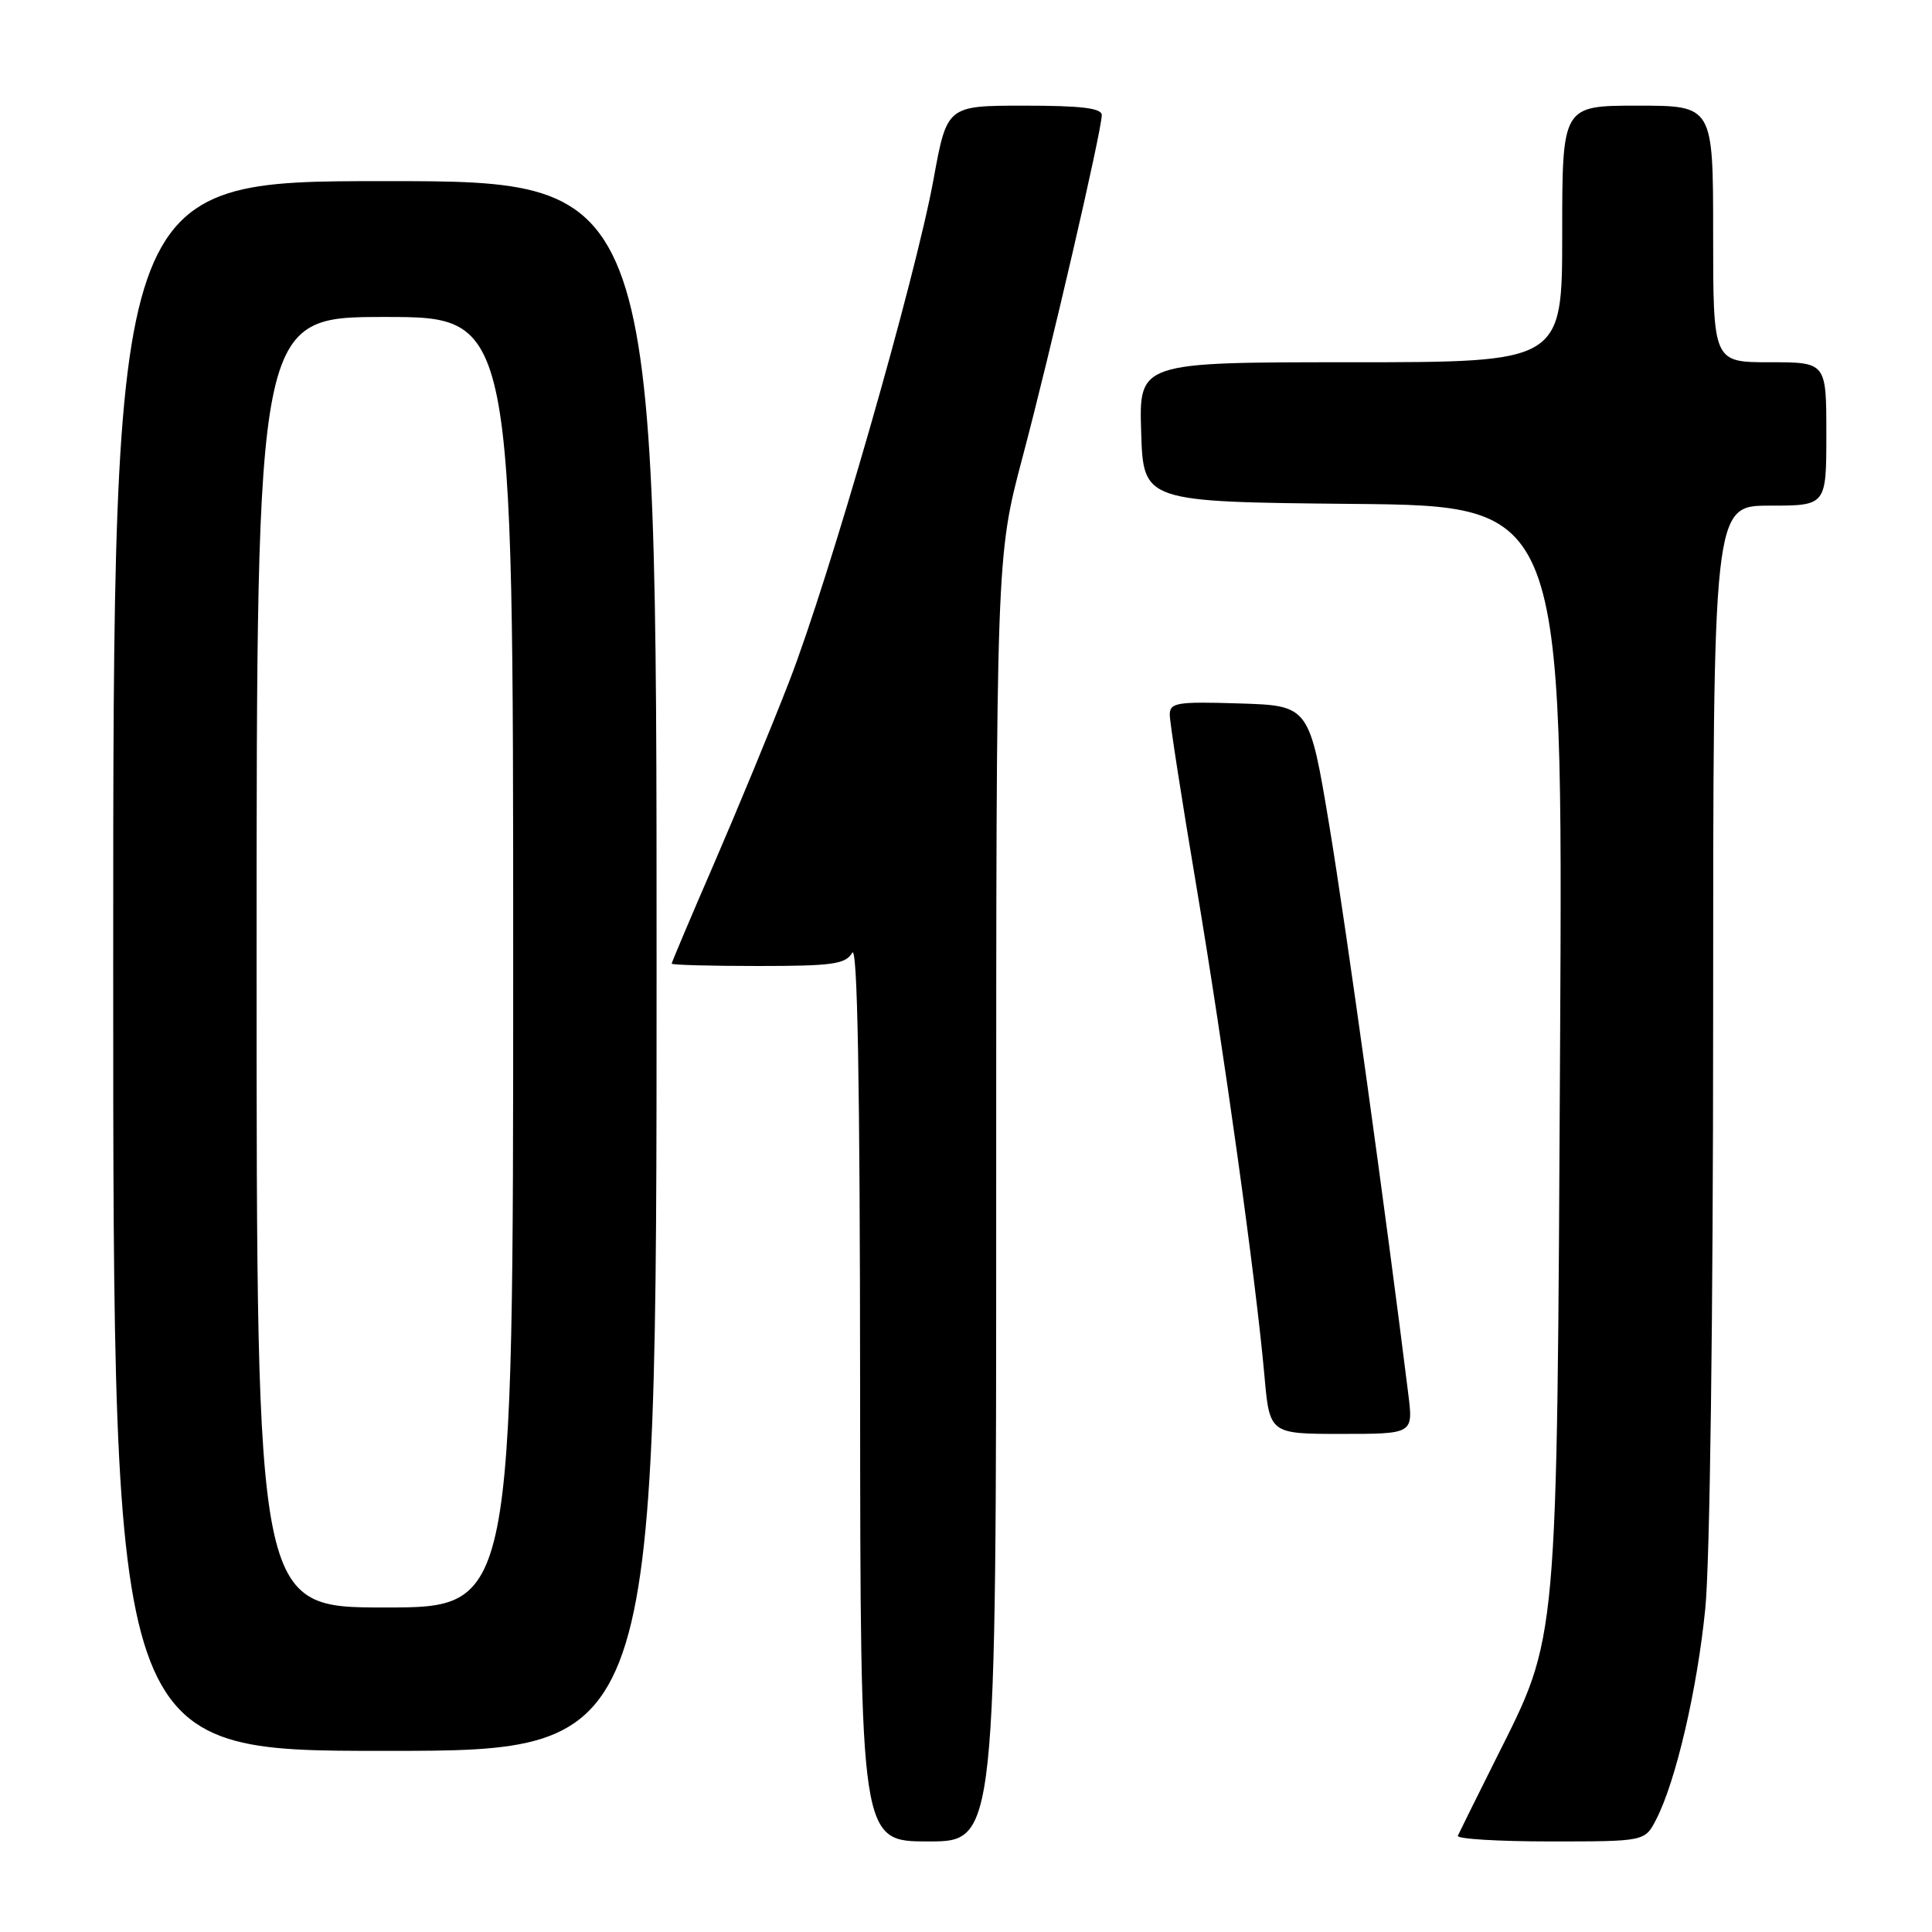 <?xml version="1.0" encoding="UTF-8" standalone="no"?>
<!DOCTYPE svg PUBLIC "-//W3C//DTD SVG 1.1//EN" "http://www.w3.org/Graphics/SVG/1.1/DTD/svg11.dtd" >
<svg xmlns="http://www.w3.org/2000/svg" xmlns:xlink="http://www.w3.org/1999/xlink" version="1.1" viewBox="0 0 256 256">
 <g >
 <path fill="currentColor"
d=" M 132.00 158.88 C 132.00 73.76 132.00 73.76 135.48 60.63 C 139.19 46.66 145.98 17.34 145.99 15.25 C 146.00 14.33 143.29 14.00 135.74 14.00 C 125.48 14.00 125.48 14.00 123.70 23.75 C 121.29 36.95 109.88 76.65 104.55 90.36 C 102.17 96.49 97.69 107.32 94.61 114.44 C 91.52 121.56 89.00 127.53 89.00 127.69 C 89.00 127.86 94.15 128.00 100.45 128.00 C 110.30 128.00 112.04 127.76 112.92 126.25 C 113.62 125.05 113.95 143.17 113.97 184.25 C 114.00 244.00 114.00 244.00 123.00 244.00 C 132.00 244.00 132.00 244.00 132.00 158.88 Z  M 219.45 241.09 C 222.05 236.06 224.89 223.89 225.96 213.14 C 226.57 207.12 227.00 174.41 227.00 134.89 C 227.00 67.00 227.00 67.00 234.50 67.00 C 242.00 67.00 242.00 67.00 242.00 57.50 C 242.00 48.00 242.00 48.00 234.50 48.00 C 227.00 48.00 227.00 48.00 227.00 31.00 C 227.00 14.00 227.00 14.00 217.00 14.00 C 207.00 14.00 207.00 14.00 207.00 31.00 C 207.00 48.00 207.00 48.00 178.96 48.00 C 150.92 48.00 150.92 48.00 151.21 57.25 C 151.50 66.50 151.50 66.50 179.30 66.77 C 207.10 67.03 207.10 67.03 206.72 138.27 C 206.29 219.01 206.51 216.49 198.25 233.00 C 195.64 238.22 193.35 242.84 193.17 243.25 C 192.98 243.66 198.48 244.00 205.39 244.00 C 217.95 244.00 217.95 244.00 219.45 241.09 Z  M 87.00 128.00 C 87.00 24.00 87.00 24.00 51.00 24.00 C 15.00 24.00 15.00 24.00 15.00 128.00 C 15.00 232.00 15.00 232.00 51.00 232.00 C 87.00 232.00 87.00 232.00 87.00 128.00 Z  M 186.61 184.75 C 183.68 161.13 178.36 122.79 176.17 109.57 C 173.50 93.50 173.50 93.50 164.25 93.21 C 155.93 92.95 155.00 93.10 155.00 94.71 C 155.00 95.70 156.57 105.82 158.49 117.21 C 162.20 139.33 166.41 169.54 167.54 182.25 C 168.23 190.00 168.23 190.00 177.75 190.00 C 187.26 190.00 187.26 190.00 186.61 184.75 Z  M 34.00 127.50 C 34.00 42.00 34.00 42.00 51.00 42.00 C 68.00 42.00 68.00 42.00 68.00 127.50 C 68.00 213.00 68.00 213.00 51.00 213.00 C 34.00 213.00 34.00 213.00 34.00 127.50 Z "/>
</g>
</svg>